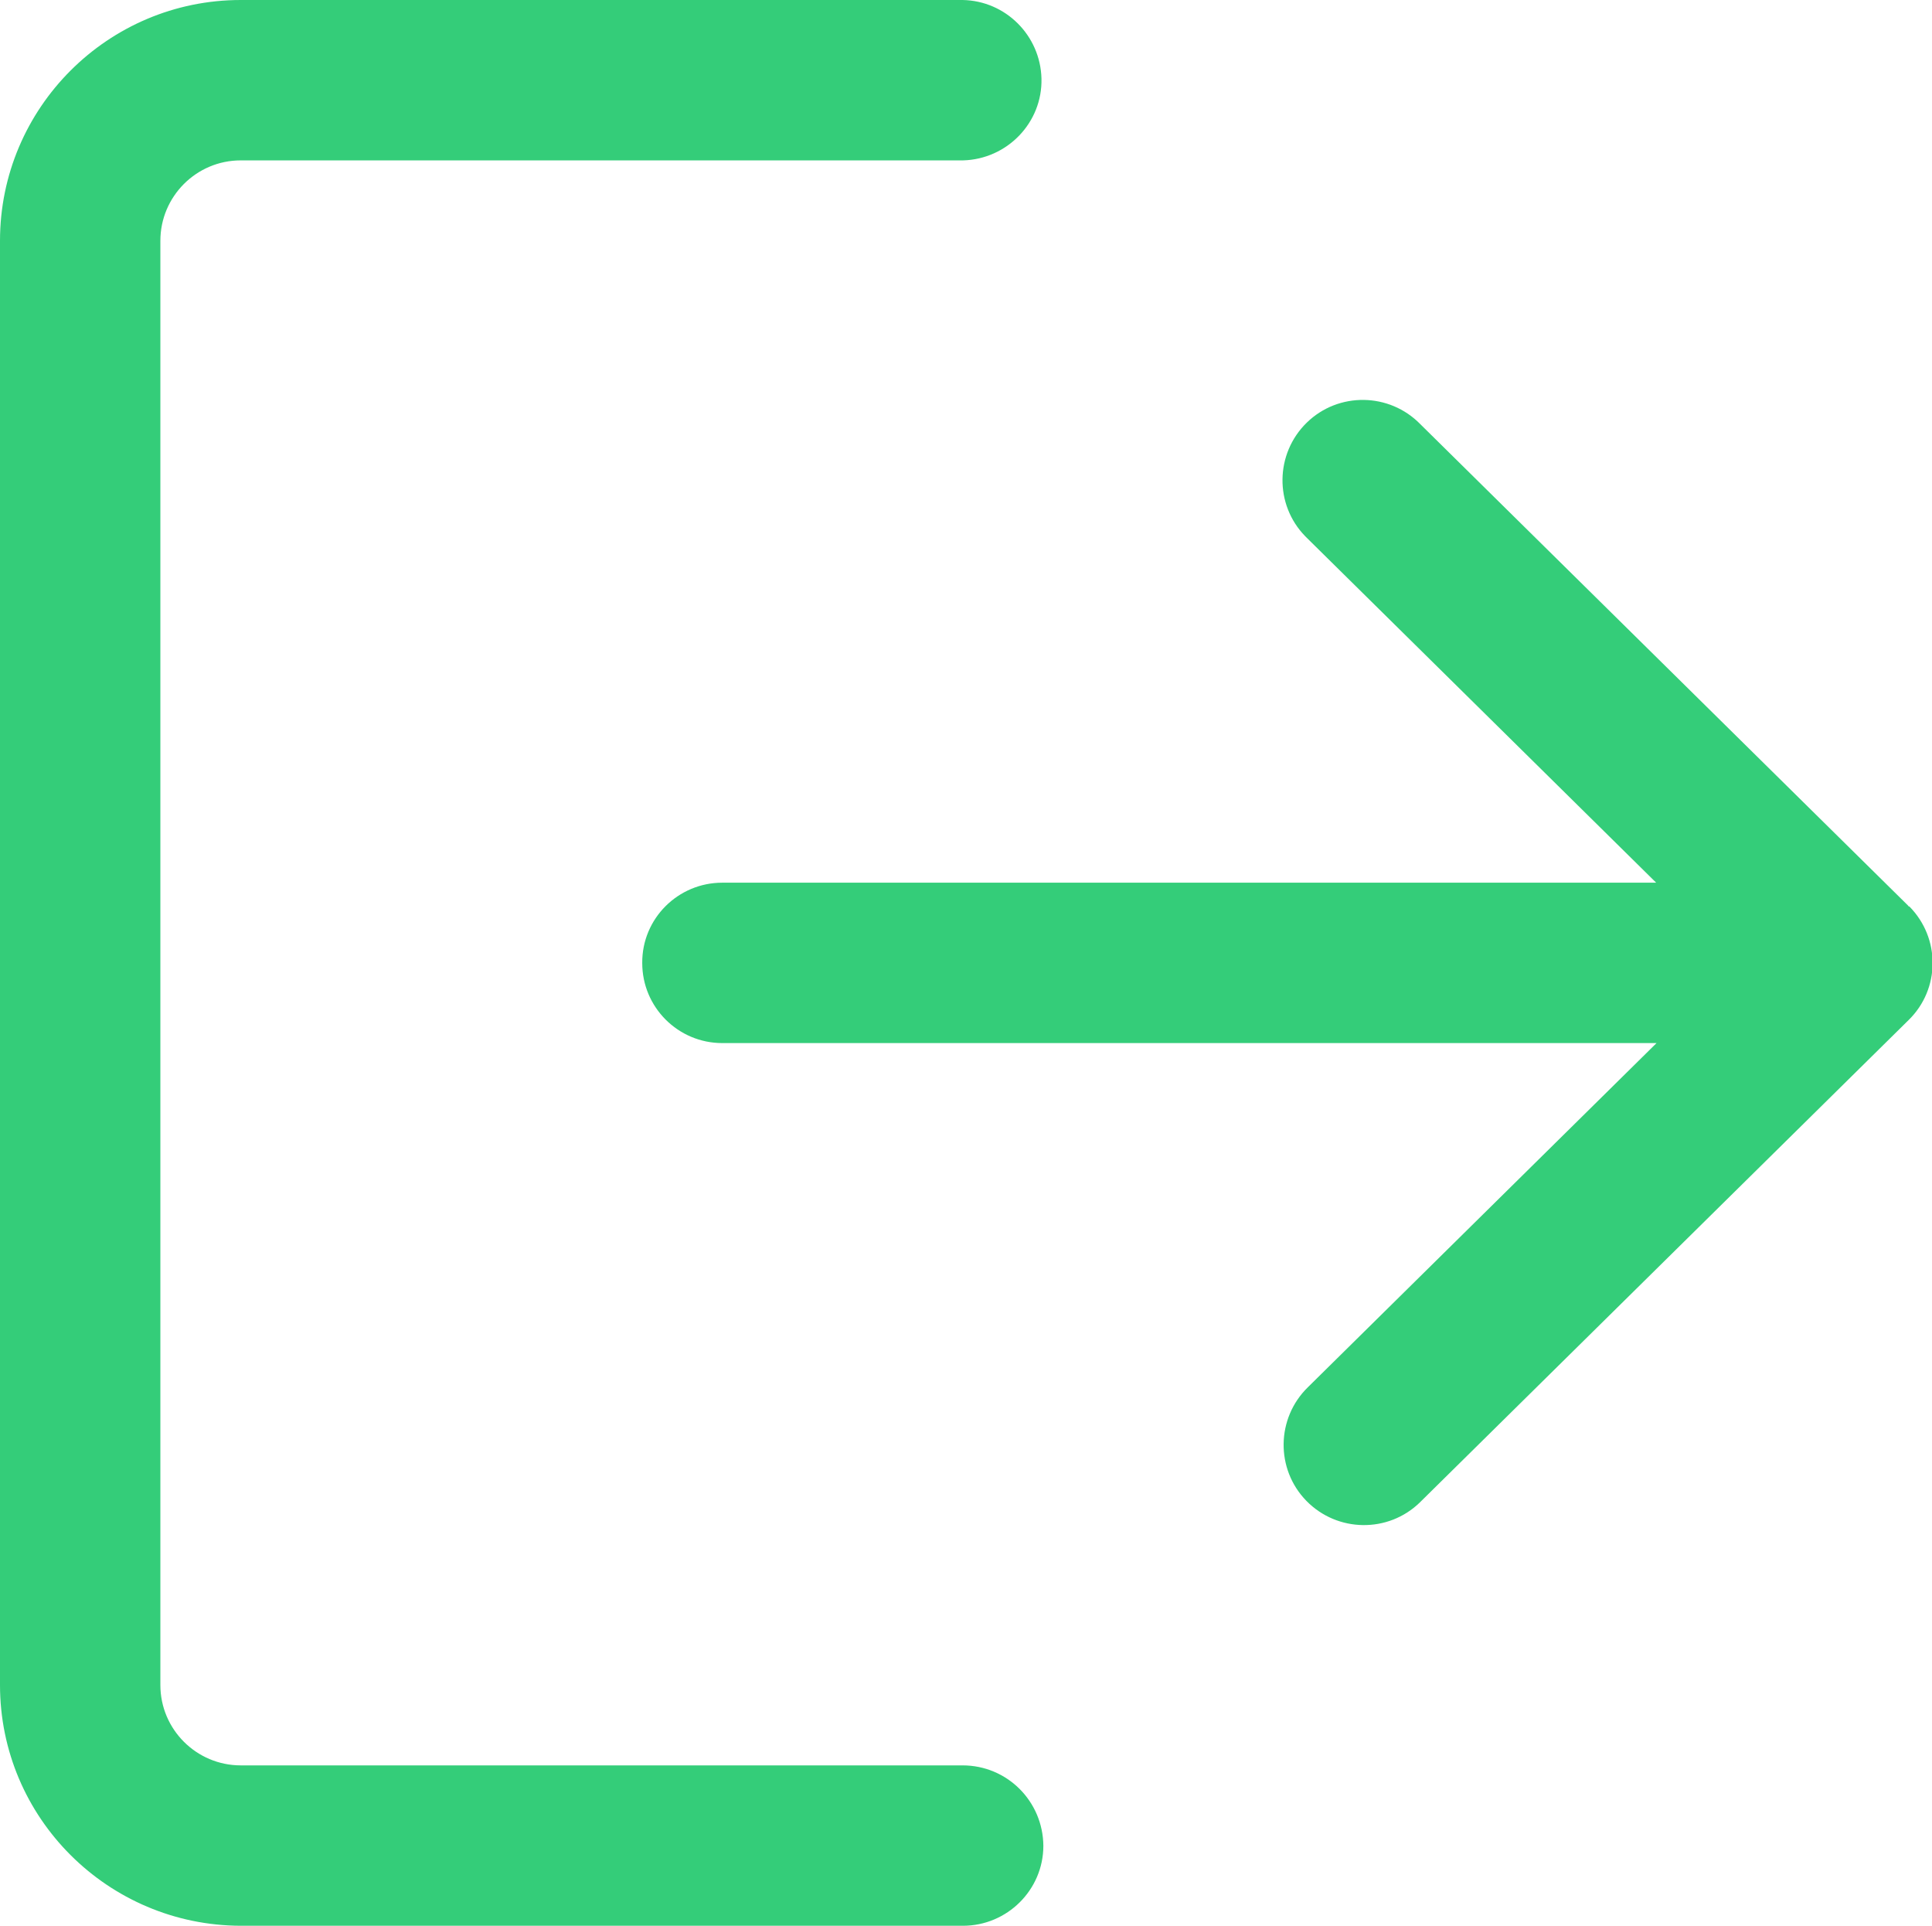 <?xml version="1.0" encoding="utf-8"?>
<!-- Generator: Adobe Illustrator 23.0.6, SVG Export Plug-In . SVG Version: 6.00 Build 0)  -->
<svg version="1.1" id="Capa_1" xmlns="http://www.w3.org/2000/svg" xmlns:xlink="http://www.w3.org/1999/xlink" x="0px" y="0px"
	 viewBox="0 0 512 510.3" style="enable-background:new 0 0 512 510.3;" xml:space="preserve">
<style type="text/css">
	.st0{fill:#34CD79;}
</style>
<title>exit</title>
<path class="st0" d="M255.1,467.8H63.8c-11.7,0-21.3-9.5-21.3-21.3V63.8c0-11.7,9.5-21.3,21.3-21.3h191.4
	c11.7-0.3,21.1-10,20.8-21.7C275.7,9.4,266.5,0.2,255.1,0H63.8C28.6,0,0,28.6,0,63.8v382.7c0,35.2,28.6,63.7,63.8,63.8h191.4
	c11.7,0,21.3-9.5,21.3-21.2C276.4,477.3,266.9,467.8,255.1,467.8C255.2,467.8,255.2,467.8,255.1,467.8z"/>
<path class="st0" d="M505.7,240L376.4,112.4c-8.2-8.4-21.7-8.6-30.1-0.4s-8.6,21.7-0.4,30.1c0.2,0.2,0.4,0.4,0.6,0.6l92.4,91.2
	H191.4c-11.7,0-21.3,9.5-21.2,21.3c0,11.7,9.5,21.2,21.2,21.2h247.6l-92.4,91.2c-8.4,8.2-8.6,21.7-0.4,30.1
	c8.2,8.4,21.7,8.6,30.1,0.4c0.1-0.1,0.1-0.1,0.2-0.2l129.3-127.6c8.4-8.2,8.5-21.7,0.2-30.1C505.8,240.2,505.7,240.1,505.7,240
	L505.7,240z"/>
</svg>
